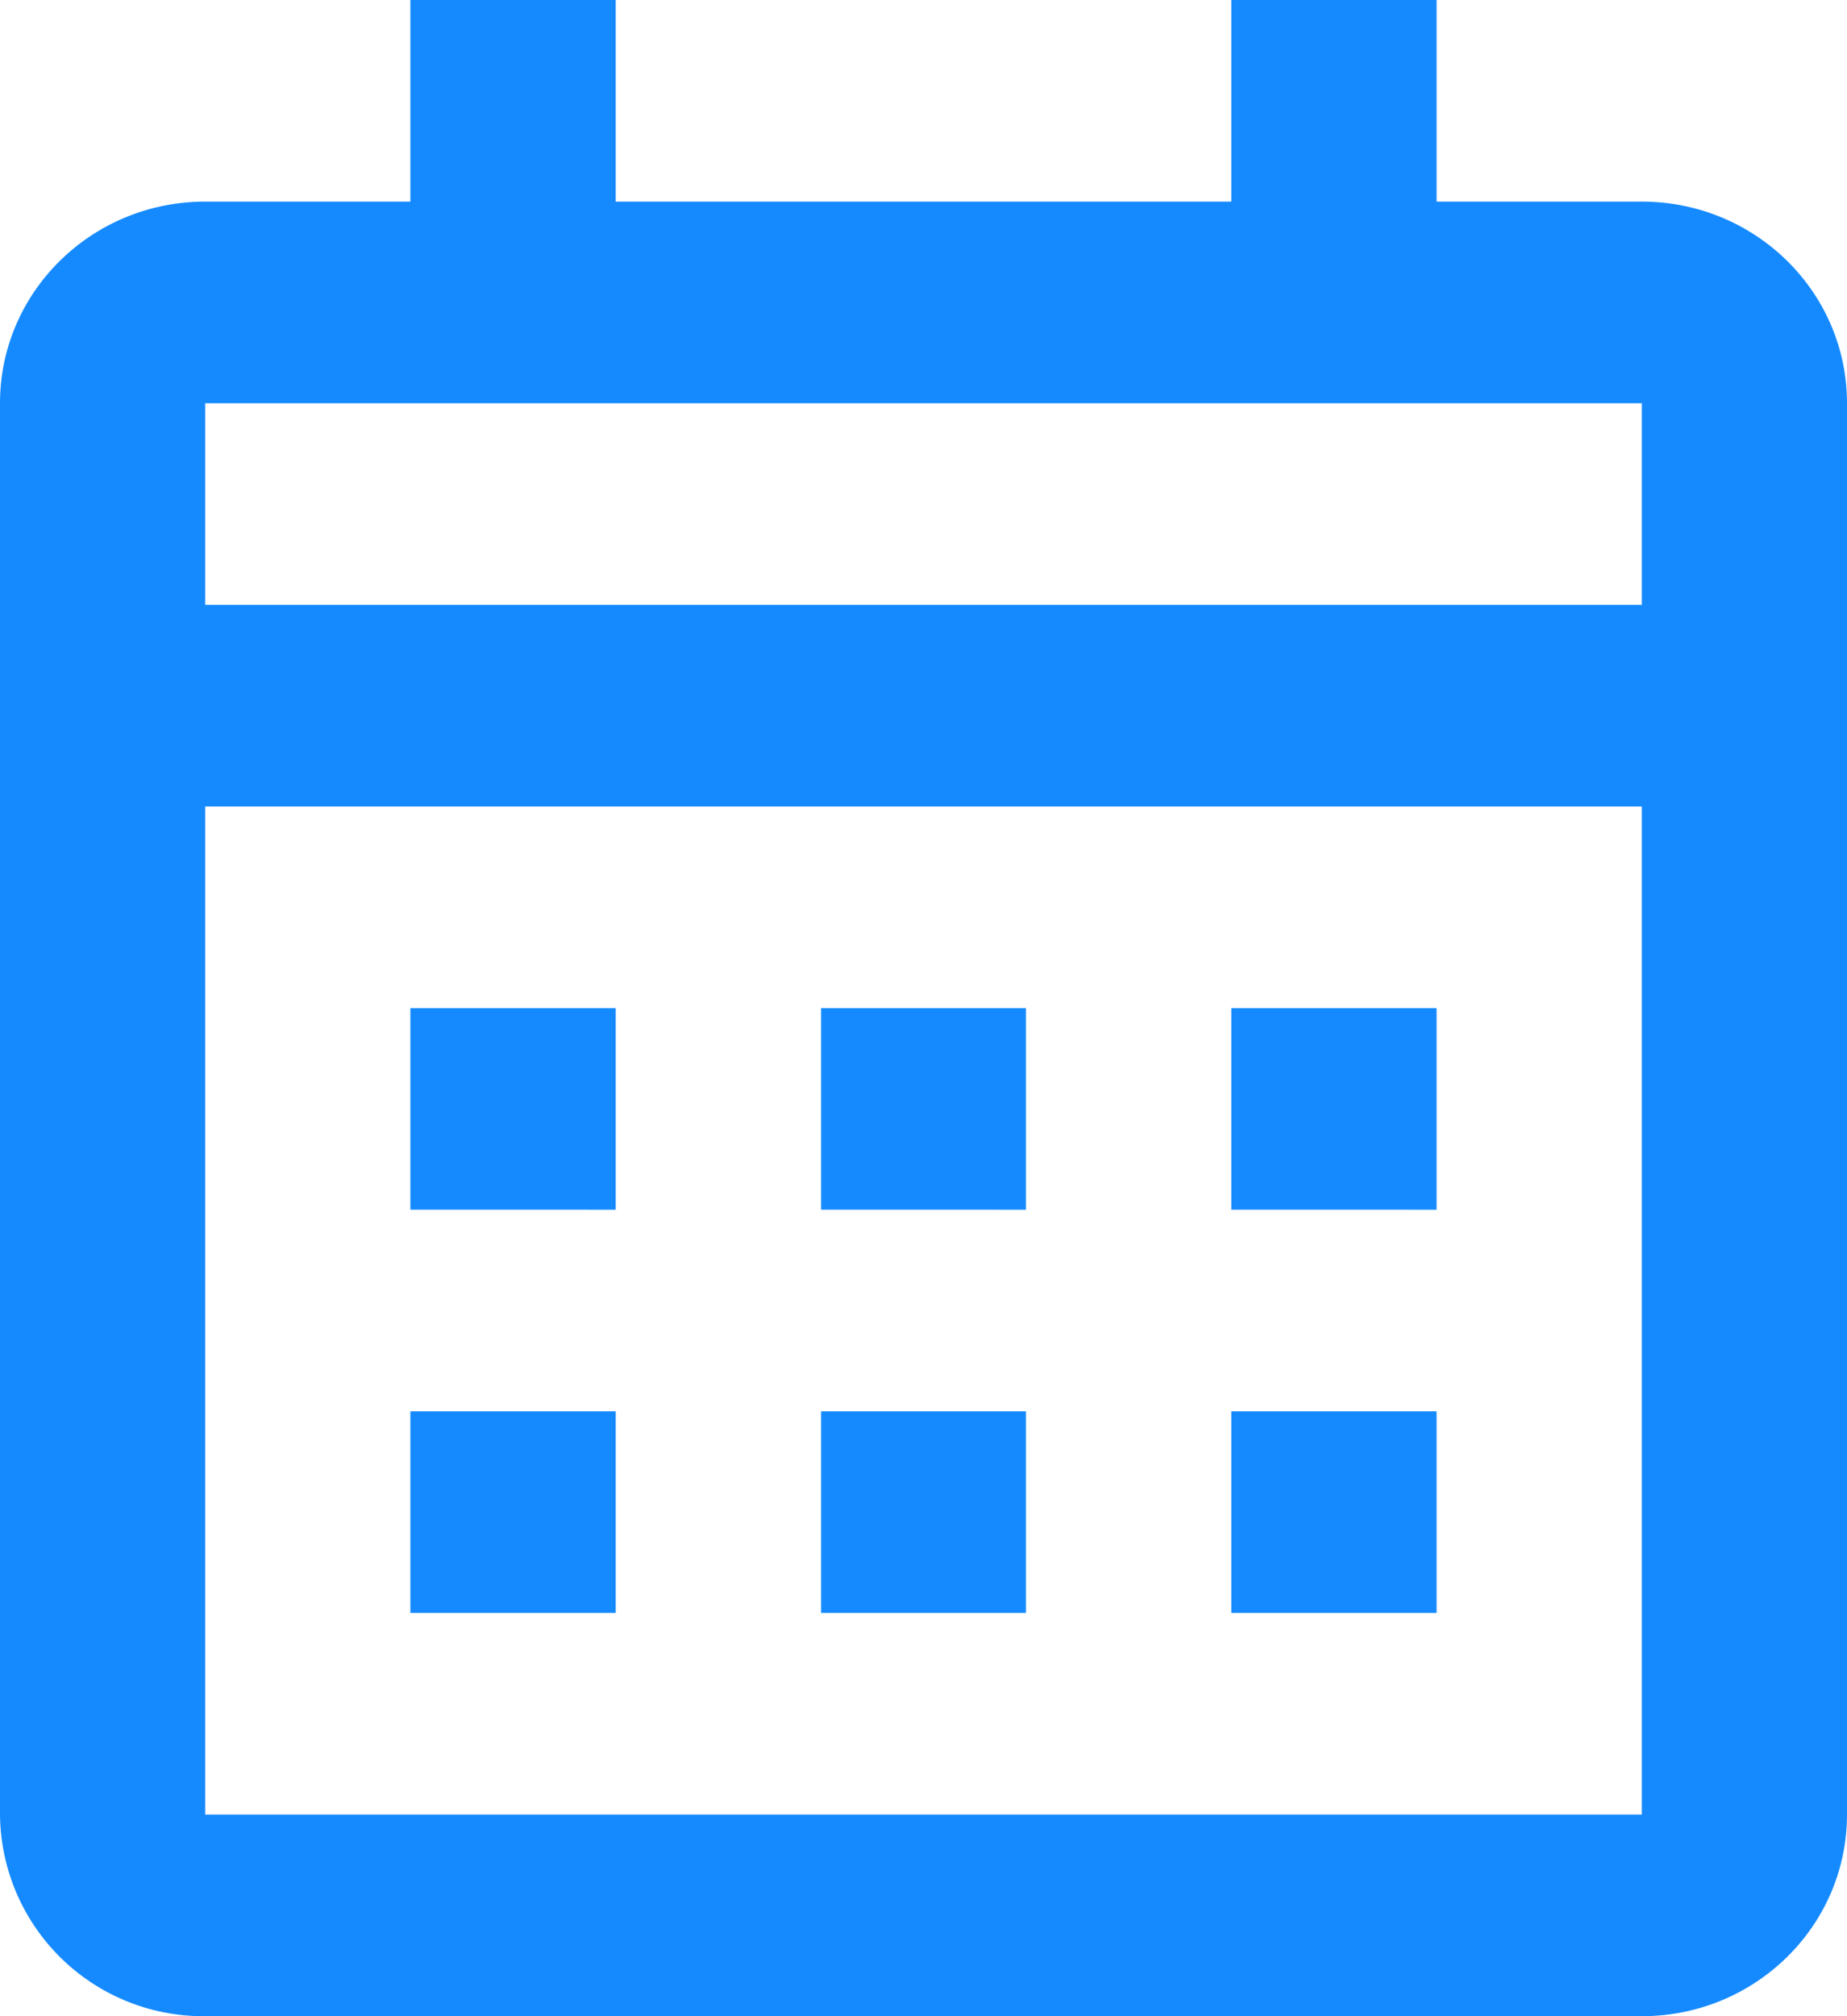 <svg width="11" height="12" fill="none" xmlns="http://www.w3.org/2000/svg"><path d="M9.778 12H1.222A1.211 1.211 0 0 1 0 10.8V2.4c0-.663.547-1.2 1.222-1.2h1.222V0h1.223v1.2h3.666V0h1.223v1.2h1.222c.675 0 1.222.537 1.222 1.2v8.4c0 .663-.547 1.2-1.222 1.2ZM1.222 4.8v6h8.556v-6H1.222Zm0-2.4v1.2h8.556V2.4H1.222Zm7.334 7.2H7.333V8.4h1.223v1.2Zm-2.445 0H4.89V8.4H6.11v1.2Zm-2.444 0H2.444V8.4h1.223v1.2Zm4.889-2.4H7.333V6h1.223v1.2Zm-2.445 0H4.89V6H6.11v1.2Zm-2.444 0H2.444V6h1.223v1.2Z" fill="#158AFF"/></svg>